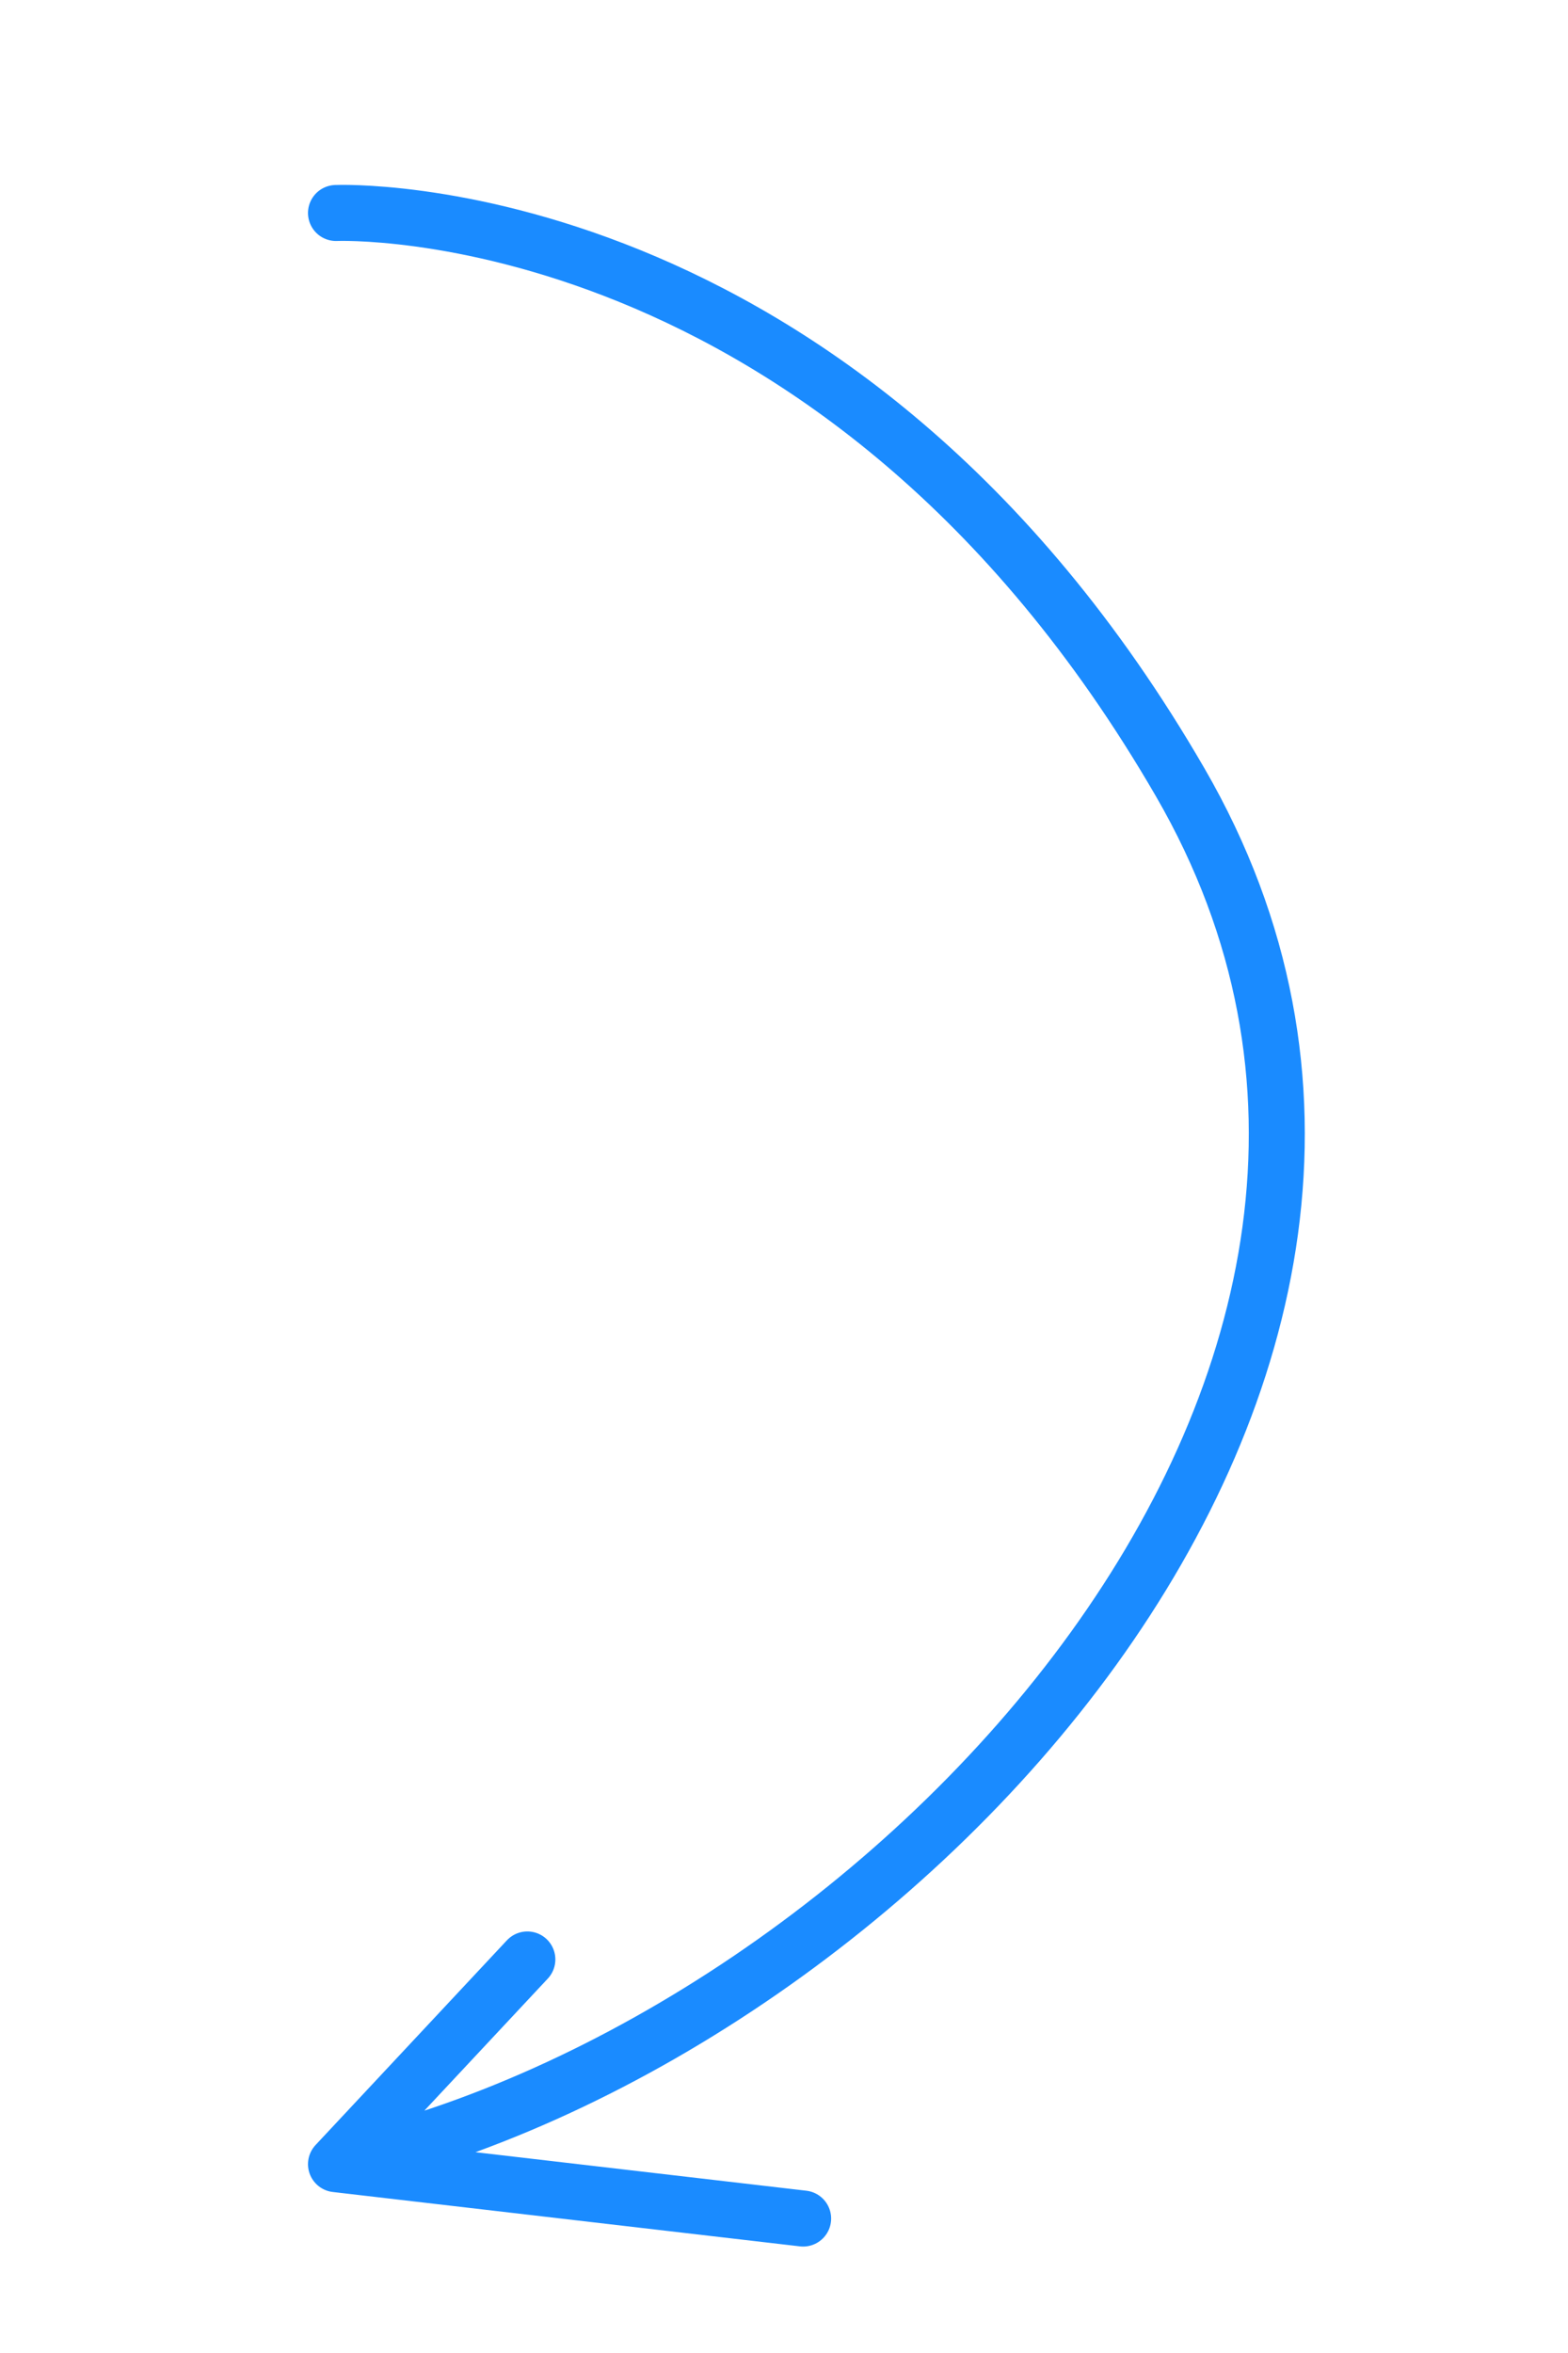<svg width="140" height="210" viewBox="0 0 140 210" fill="none" xmlns="http://www.w3.org/2000/svg">
<path d="M30 19.009C30 19.009 74.824 17.068 105.376 69.823C135.928 122.578 79.246 182.202 30 193.147M30 193.147L47.085 174.877M30 193.147L71.708 198" stroke="#1A8BFF" stroke-width="5" stroke-linecap="round"/>
</svg>
